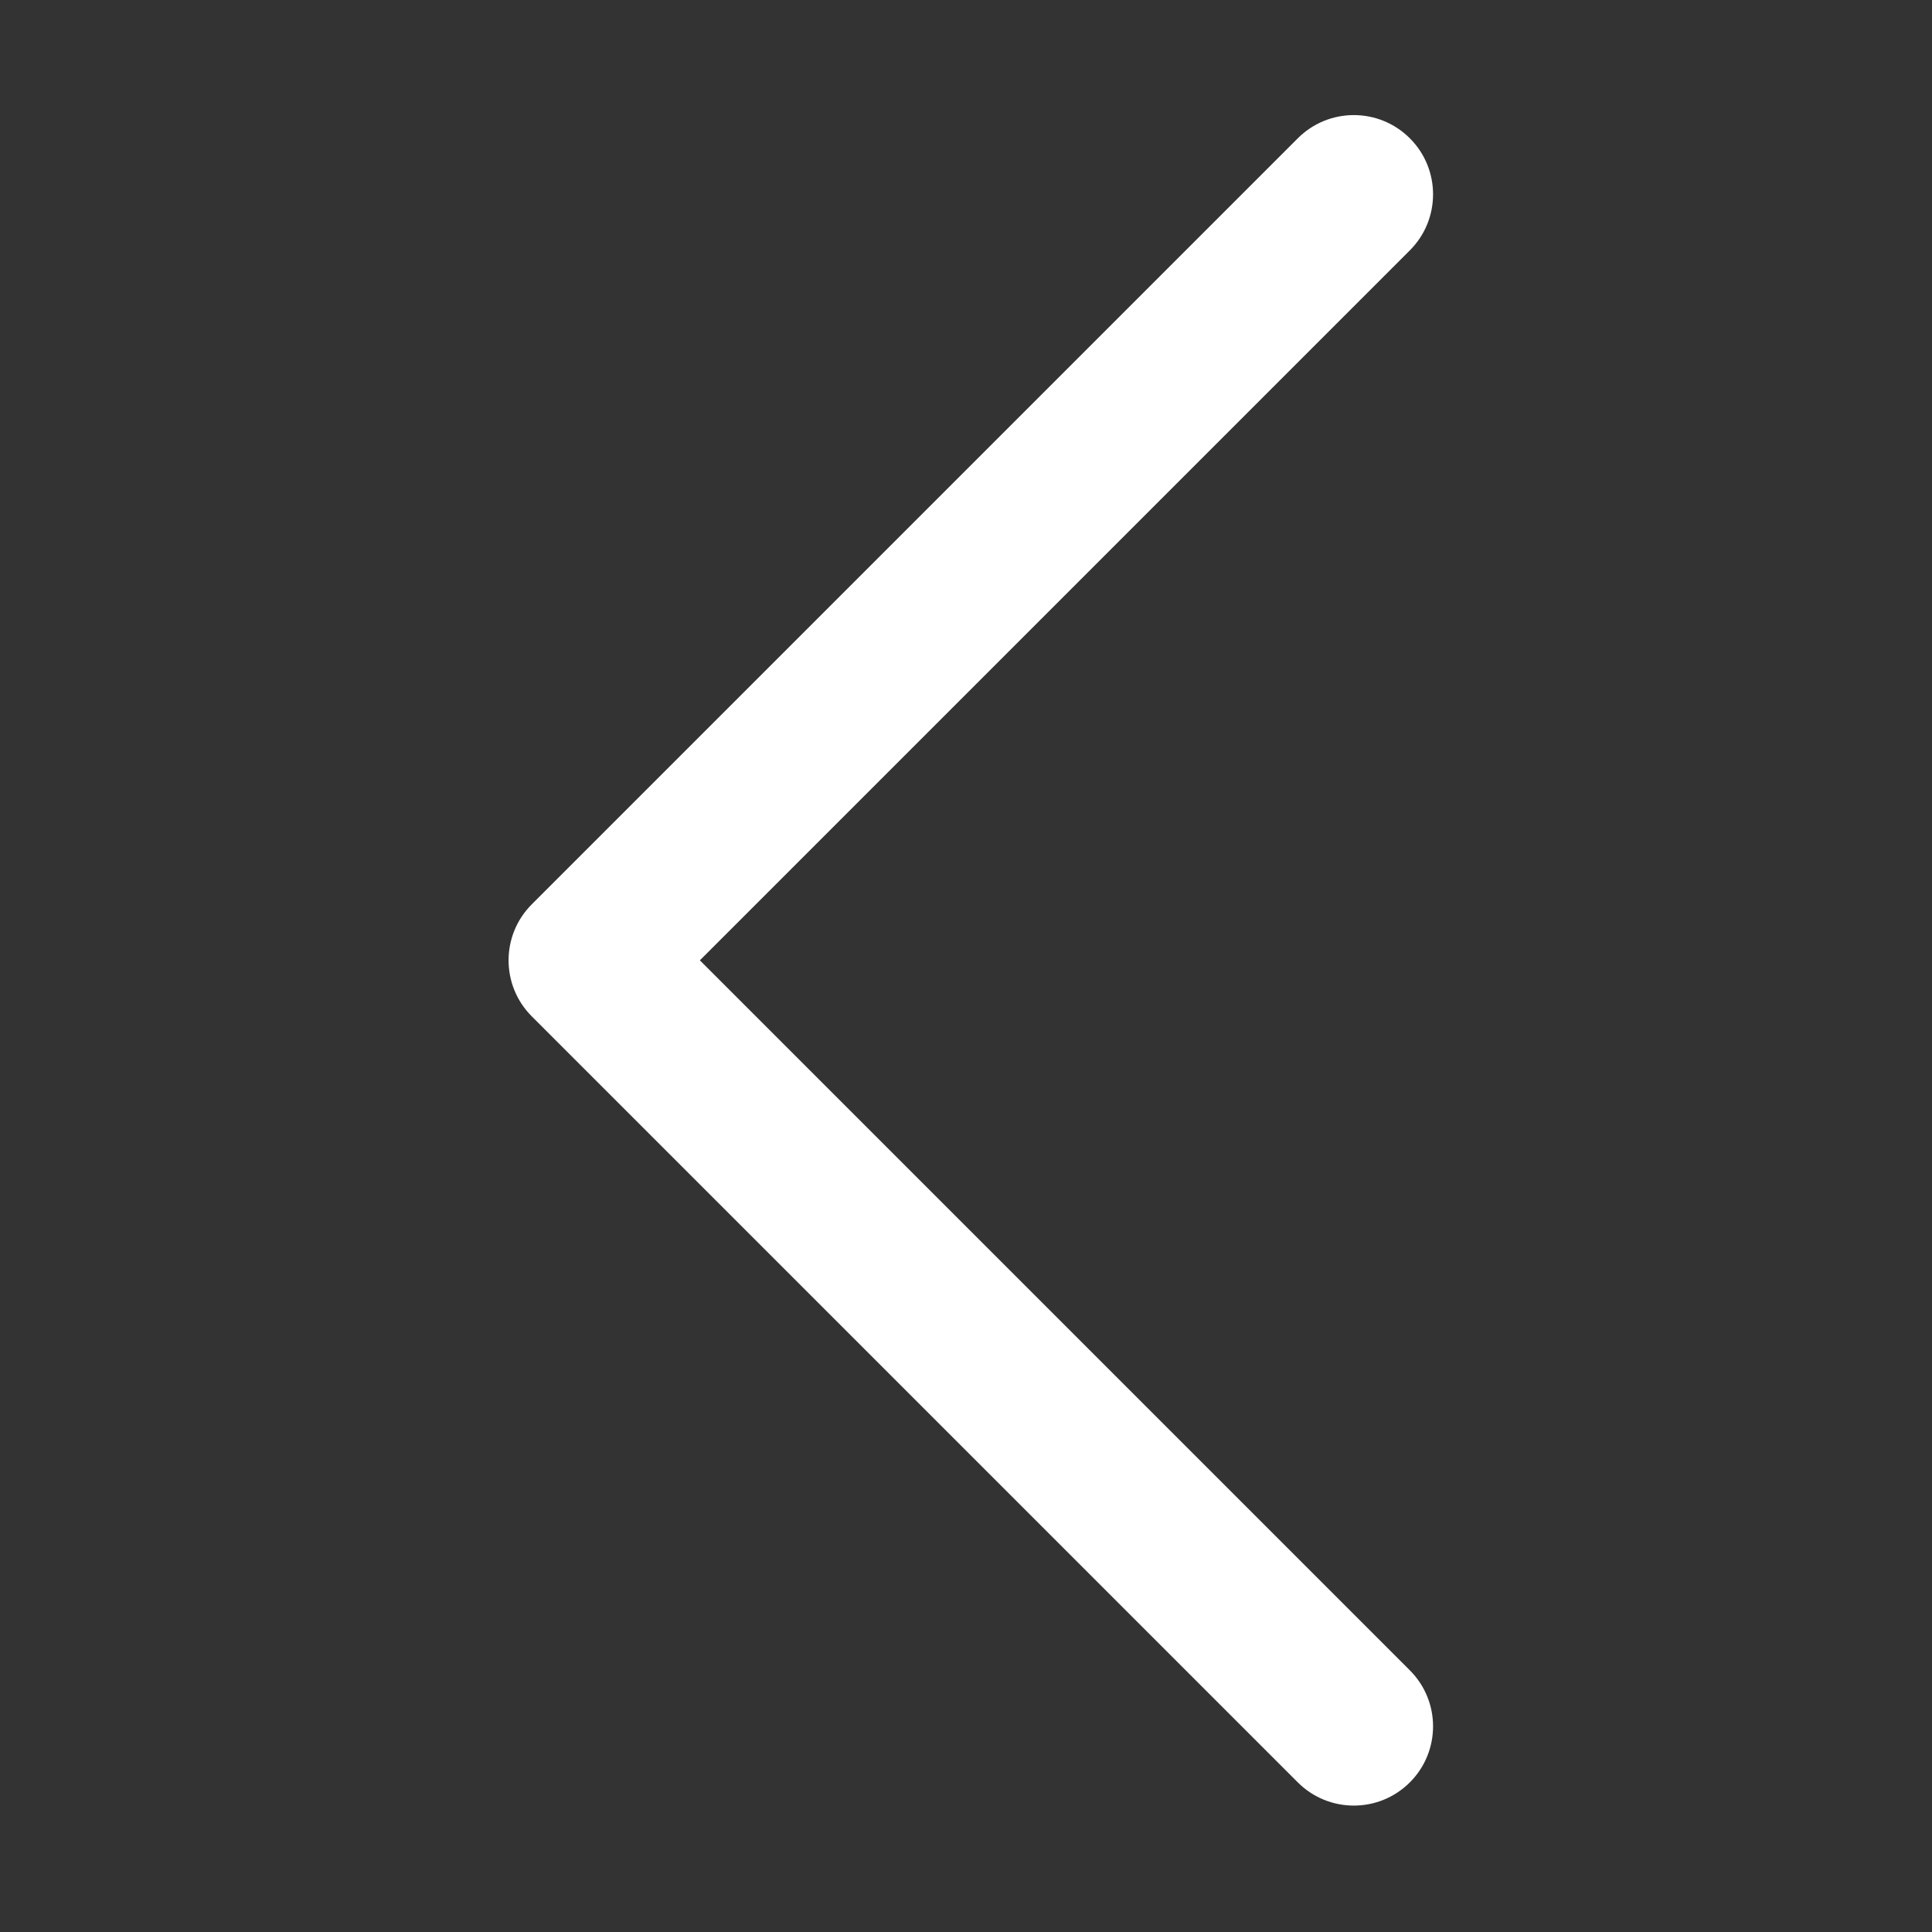 <?xml version="1.0" standalone="no"?><!DOCTYPE svg PUBLIC "-//W3C//DTD SVG 1.1//EN" "http://www.w3.org/Graphics/SVG/1.1/DTD/svg11.dtd"><svg t="1522737860584" class="icon" style="" viewBox="0 0 1024 1024" version="1.1" xmlns="http://www.w3.org/2000/svg" p-id="17316" xmlns:xlink="http://www.w3.org/1999/xlink" width="200" height="200"><rect x="0" y="0" width="1024" height="1024" fill="#333333" stroke="none"/><defs><style type="text/css"></style></defs><path d="M717.554 956.999c10.746 0 21.491-4.103 29.695-12.305 16.406-16.391 16.406-42.998 0-59.391L370.945 508.999 747.25 132.695c16.406-16.399 16.406-42.99 0-59.391-16.393-16.406-42.999-16.406-59.392 0l-406 406c-16.406 16.399-16.406 42.993 0 59.391l405.999 406.001C696.062 952.897 706.808 956.999 717.554 956.999z" fill="#ffffff" p-id="17317"></path></svg>
